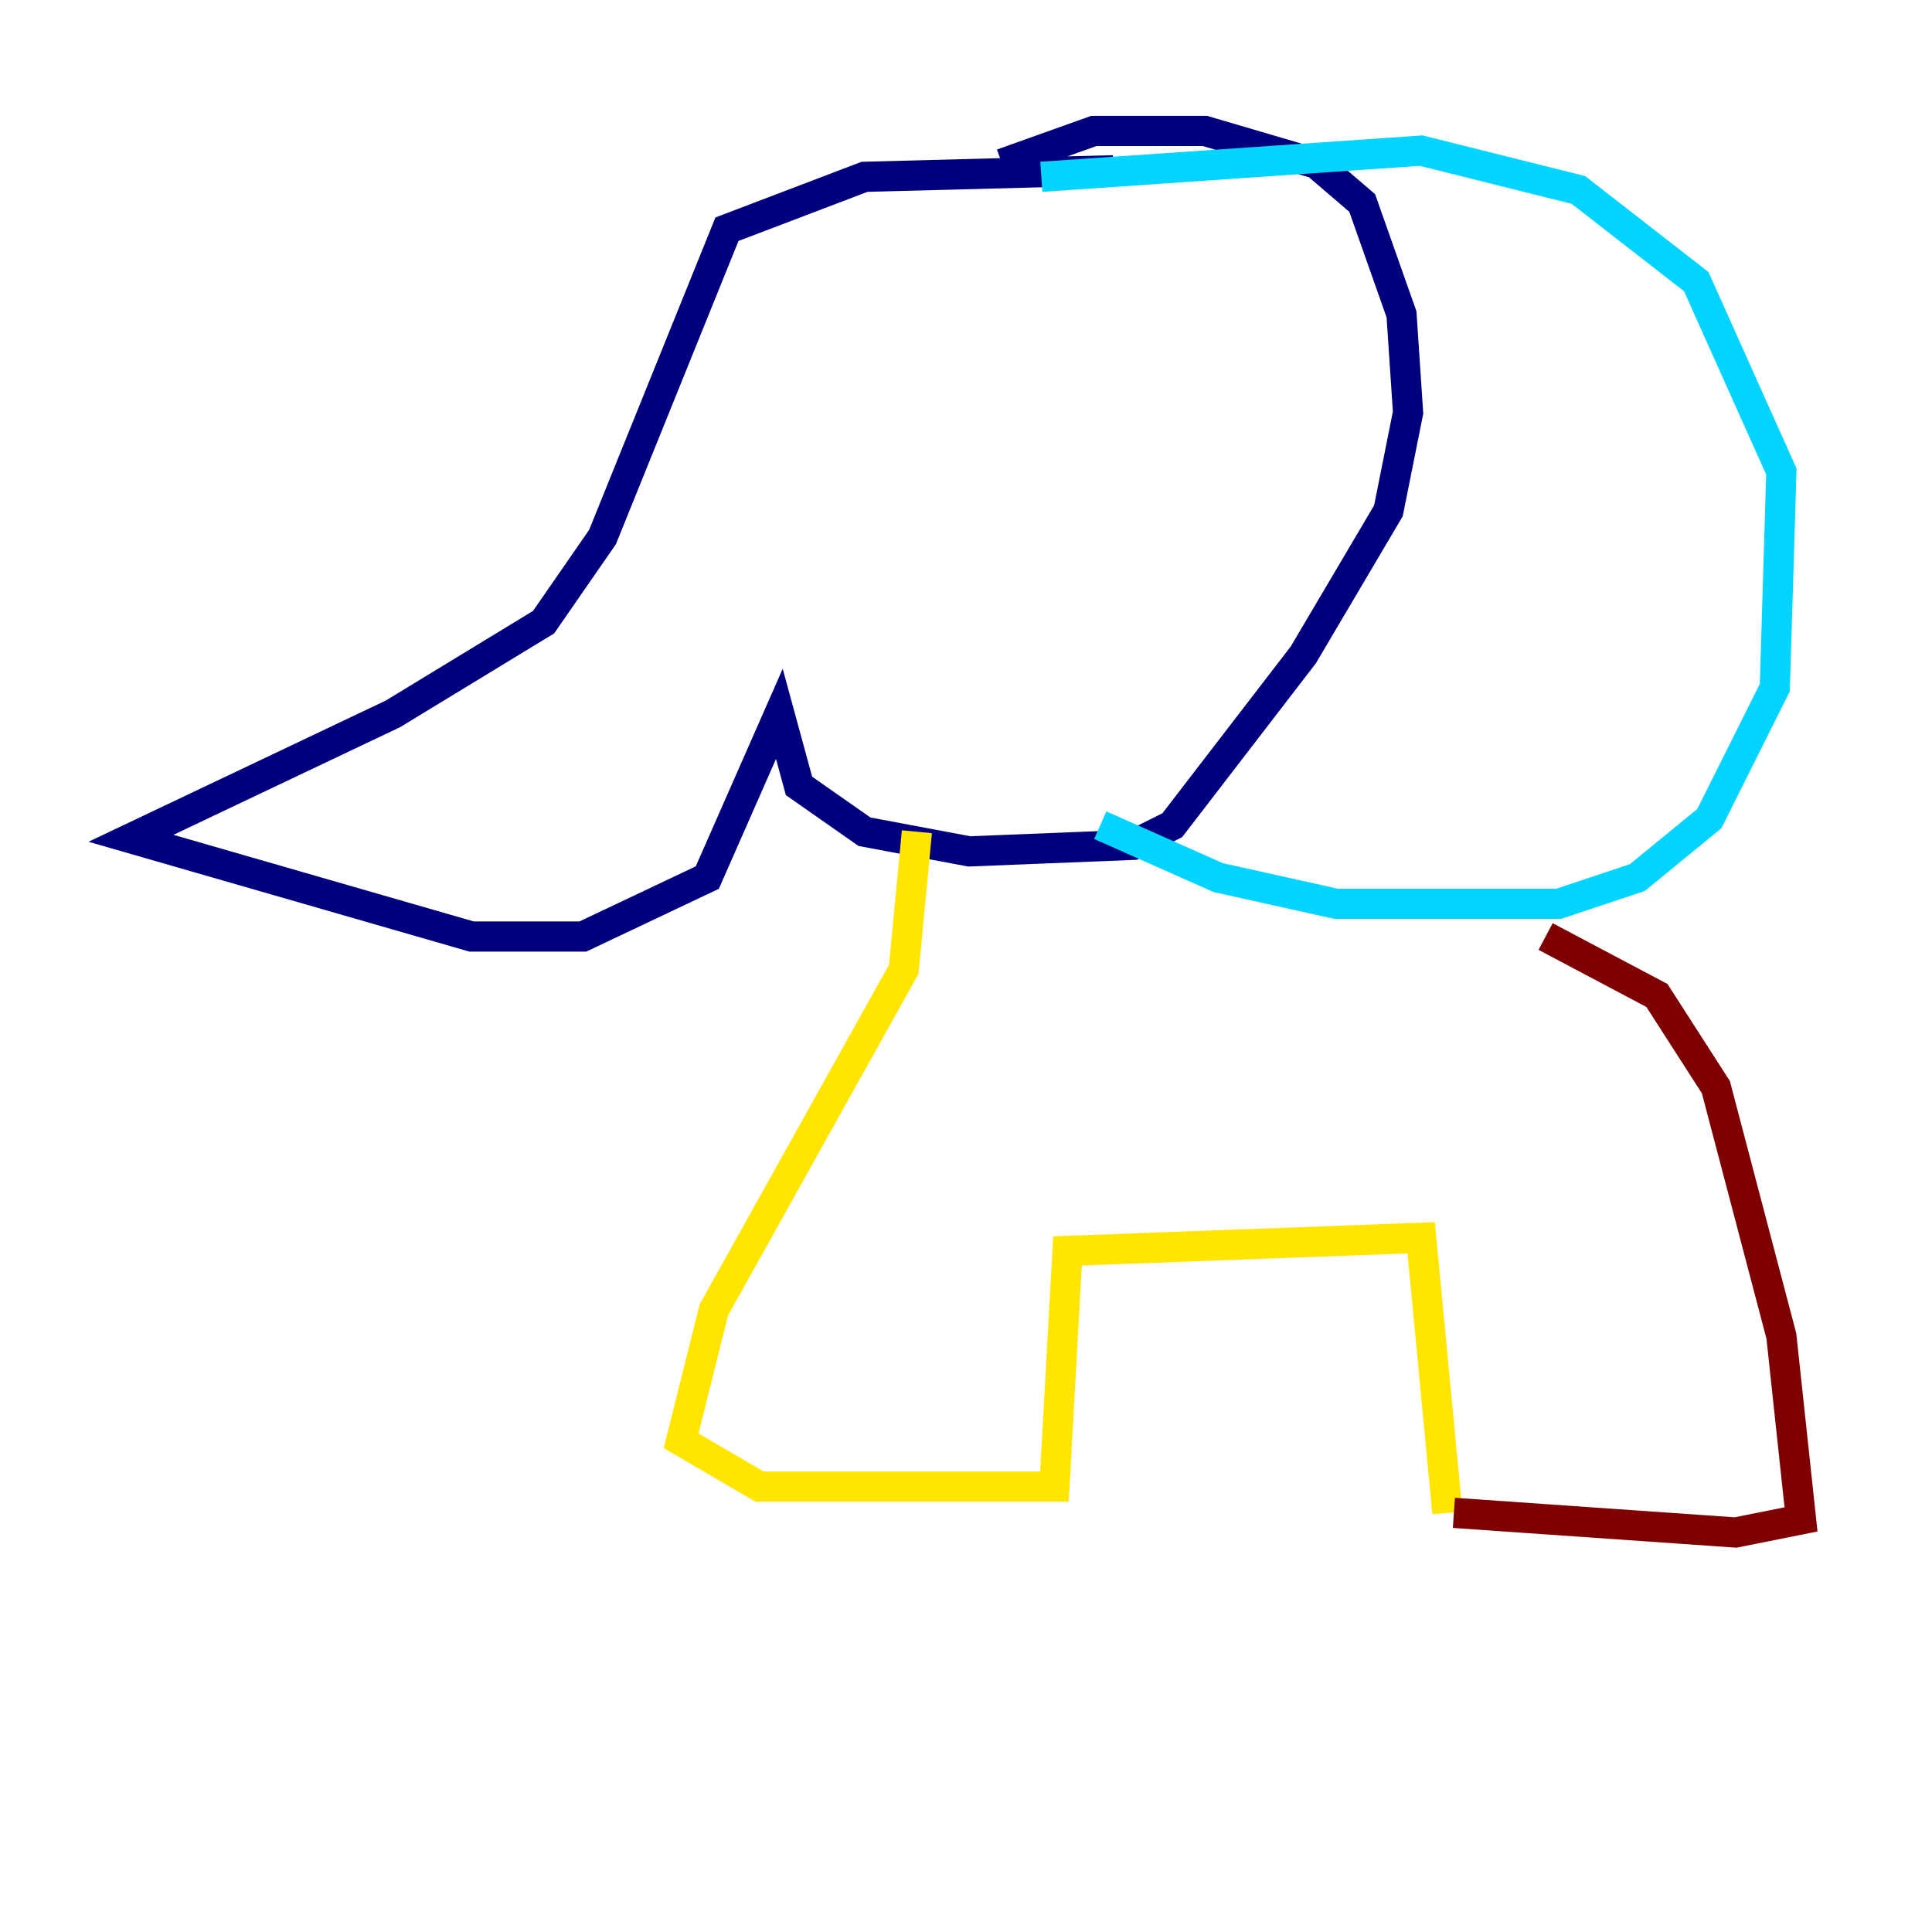 <?xml version="1.0" encoding="utf-8" ?>
<svg baseProfile="tiny" height="128" version="1.2" viewBox="0,0,128,128" width="128" xmlns="http://www.w3.org/2000/svg" xmlns:ev="http://www.w3.org/2001/xml-events" xmlns:xlink="http://www.w3.org/1999/xlink"><defs /><polyline fill="none" points="73.763,11.281 57.275,11.715 48.163,15.186 39.919,35.58 36.014,41.22 26.034,47.295 8.678,55.539 31.241,62.047 38.617,62.047 46.861,58.142 51.634,47.295 52.936,52.068 57.275,55.105 64.217,56.407 75.064,55.973 77.668,54.671 86.346,43.39 91.986,33.844 93.288,27.336 92.854,20.827 90.251,13.451 87.214,10.848 79.837,8.678 72.461,8.678 66.386,10.848" stroke="#00007f" stroke-width="2" /><polyline fill="none" points="68.99,11.715 94.156,9.98 104.57,12.583 112.38,18.658 118.02,31.241 117.586,45.559 113.248,54.237 108.475,58.142 103.268,59.878 88.515,59.878 80.705,58.142 72.895,54.671" stroke="#00d4ff" stroke-width="2" /><polyline fill="none" points="60.746,55.105 59.878,64.217 47.295,86.78 45.125,95.458 50.332,98.495 69.858,98.495 70.725,82.875 94.156,82.007 95.891,100.231" stroke="#ffe500" stroke-width="2" /><polyline fill="none" points="96.325,100.231 114.983,101.532 119.322,100.664 118.02,88.515 113.681,72.027 109.776,65.953 102.4,62.047" stroke="#7f0000" stroke-width="2" /></svg>